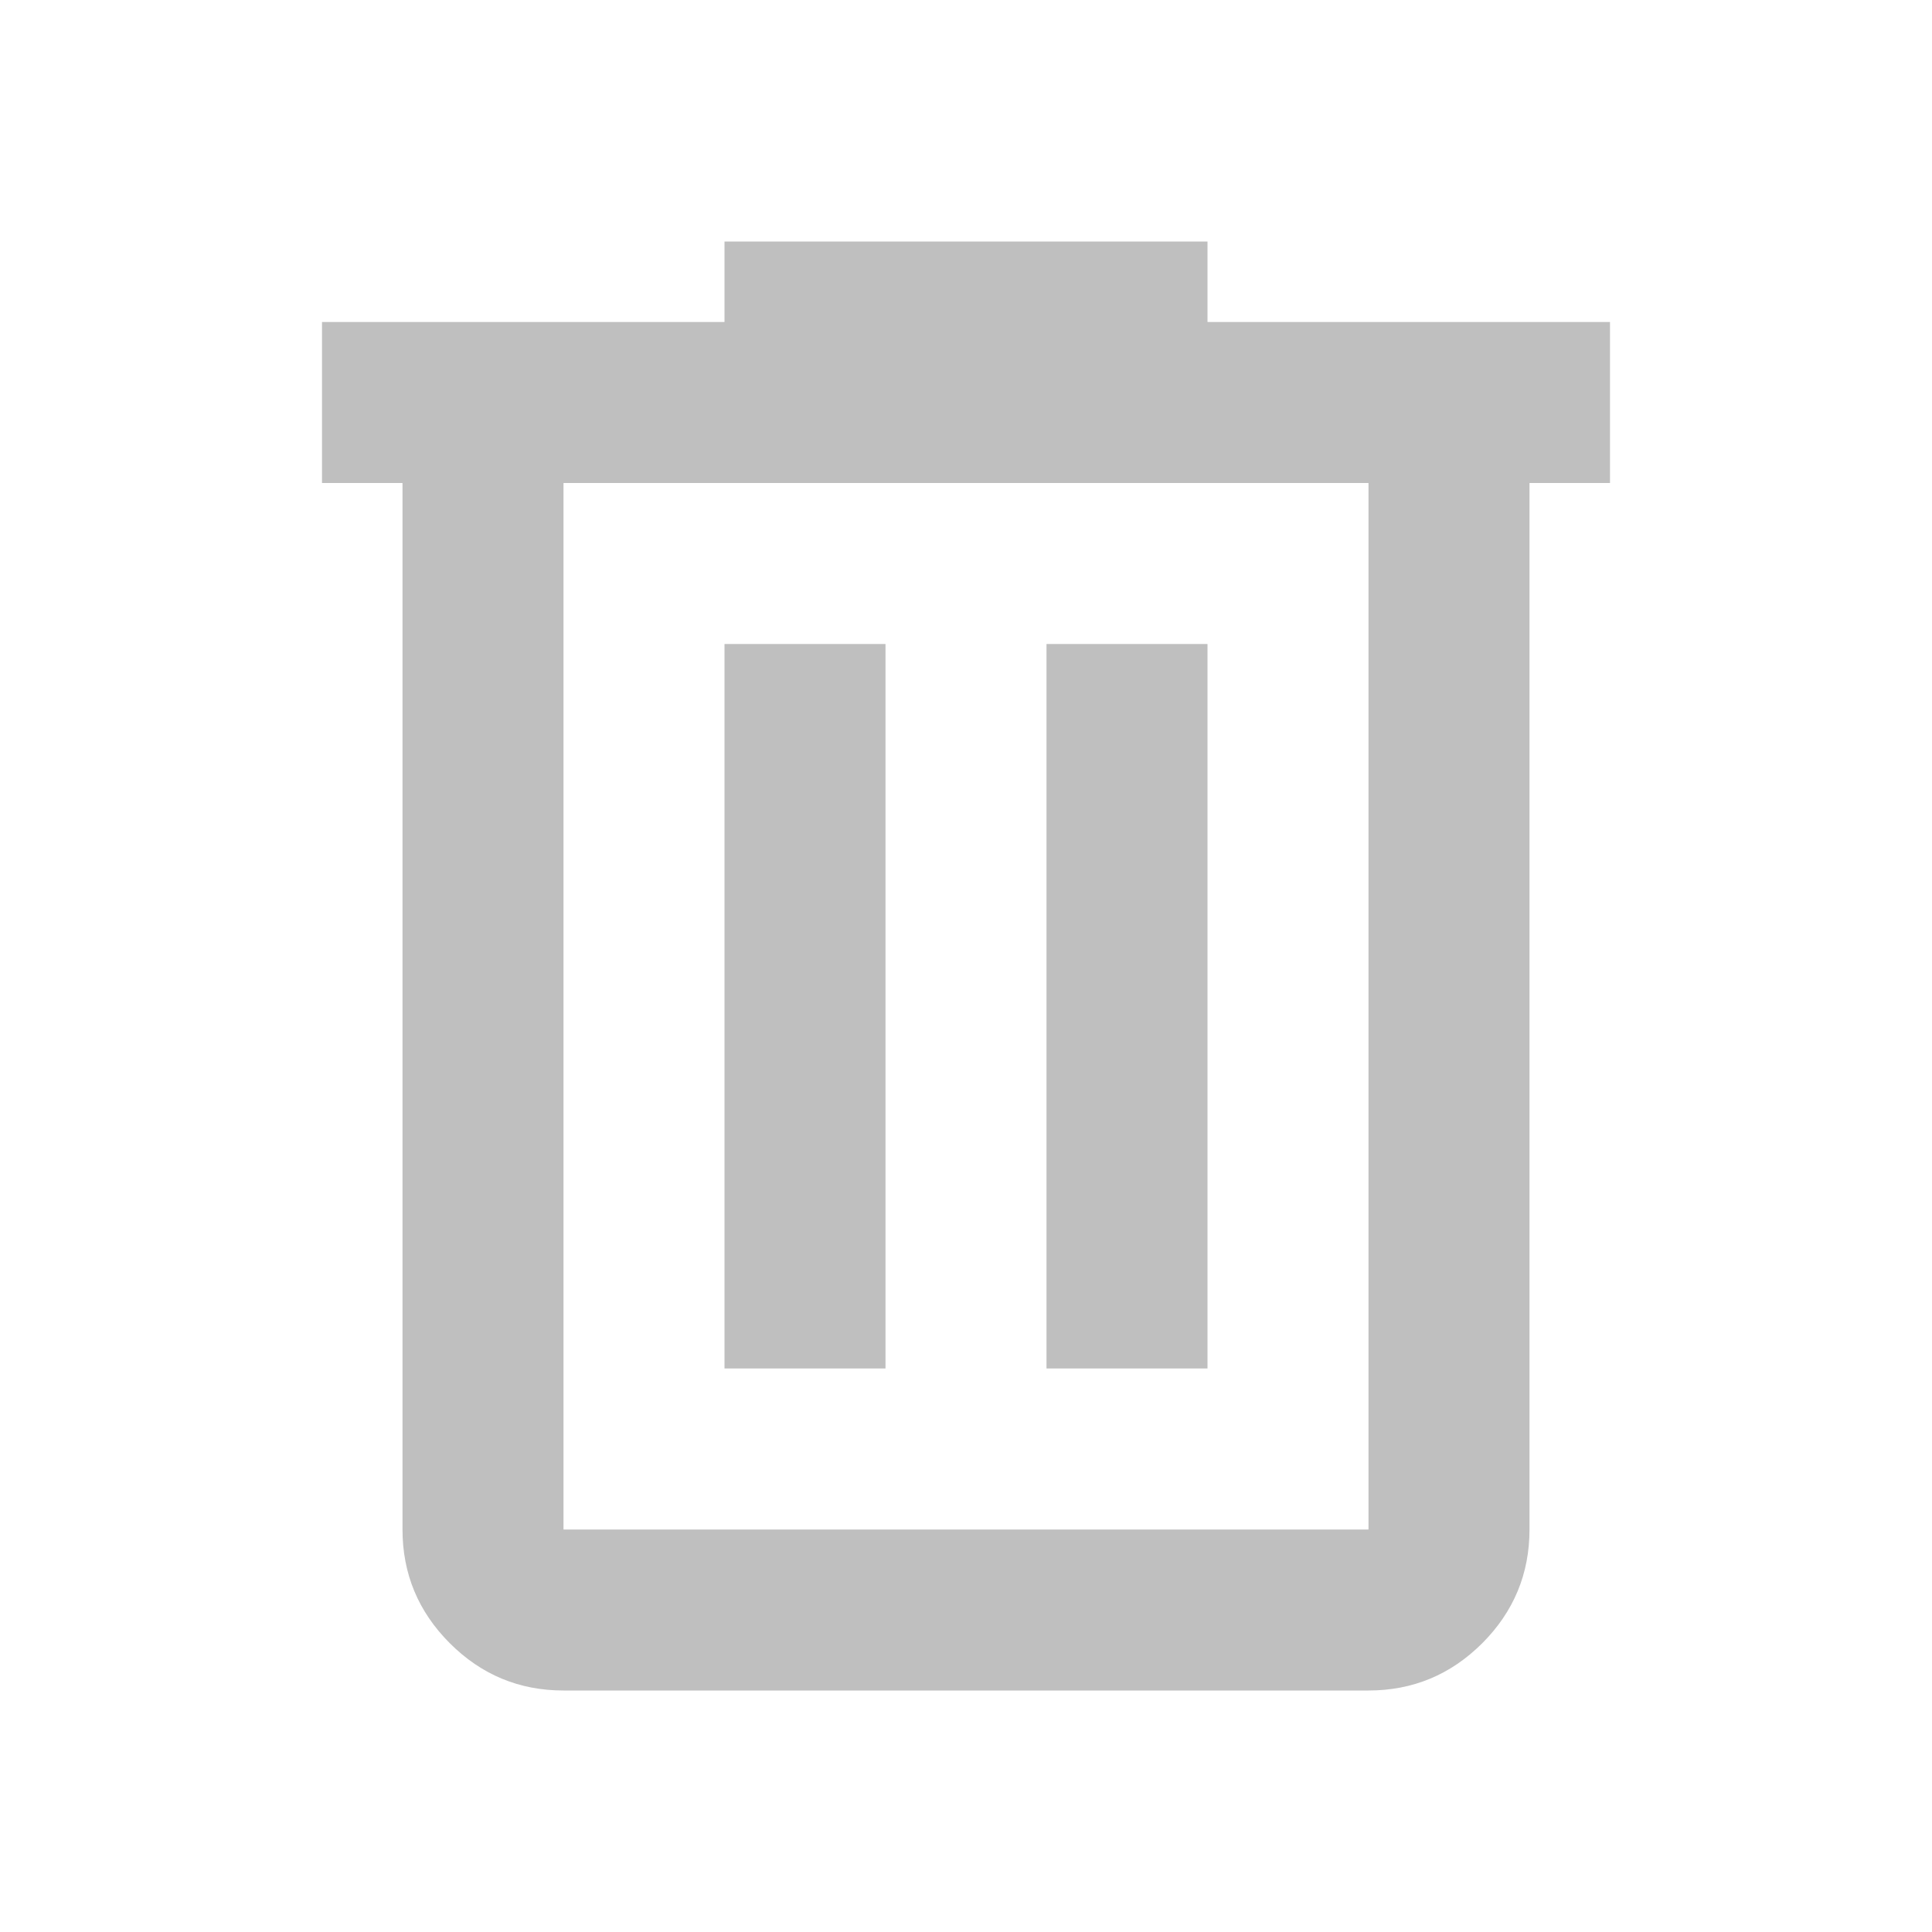 <?xml version="1.0" encoding="UTF-8" standalone="no"?>
<!DOCTYPE svg PUBLIC "-//W3C//DTD SVG 1.1//EN" "http://www.w3.org/Graphics/SVG/1.1/DTD/svg11.dtd">
<svg width="100%" height="100%" viewBox="0 0 24 24" version="1.1" xmlns="http://www.w3.org/2000/svg" xmlns:xlink="http://www.w3.org/1999/xlink" xml:space="preserve" xmlns:serif="http://www.serif.com/" style="fill-rule:evenodd;clip-rule:evenodd;stroke-linejoin:round;stroke-miterlimit:2;">
    <path d="M7,21C6.45,21 5.979,20.804 5.588,20.413C5.196,20.021 5,19.55 5,19L5,6L4,6L4,4L9,4L9,3L15,3L15,4L20,4L20,6L19,6L19,19C19,19.55 18.804,20.021 18.413,20.413C18.021,20.804 17.55,21 17,21L7,21ZM17,6L7,6L7,19L17,19L17,6ZM9,17L11,17L11,8L9,8L9,17ZM13,17L15,17L15,8L13,8L13,17ZM7,6L7,19L7,6Z" style="fill:rgb(191,191,191);fill-rule:nonzero;"/>
</svg>
